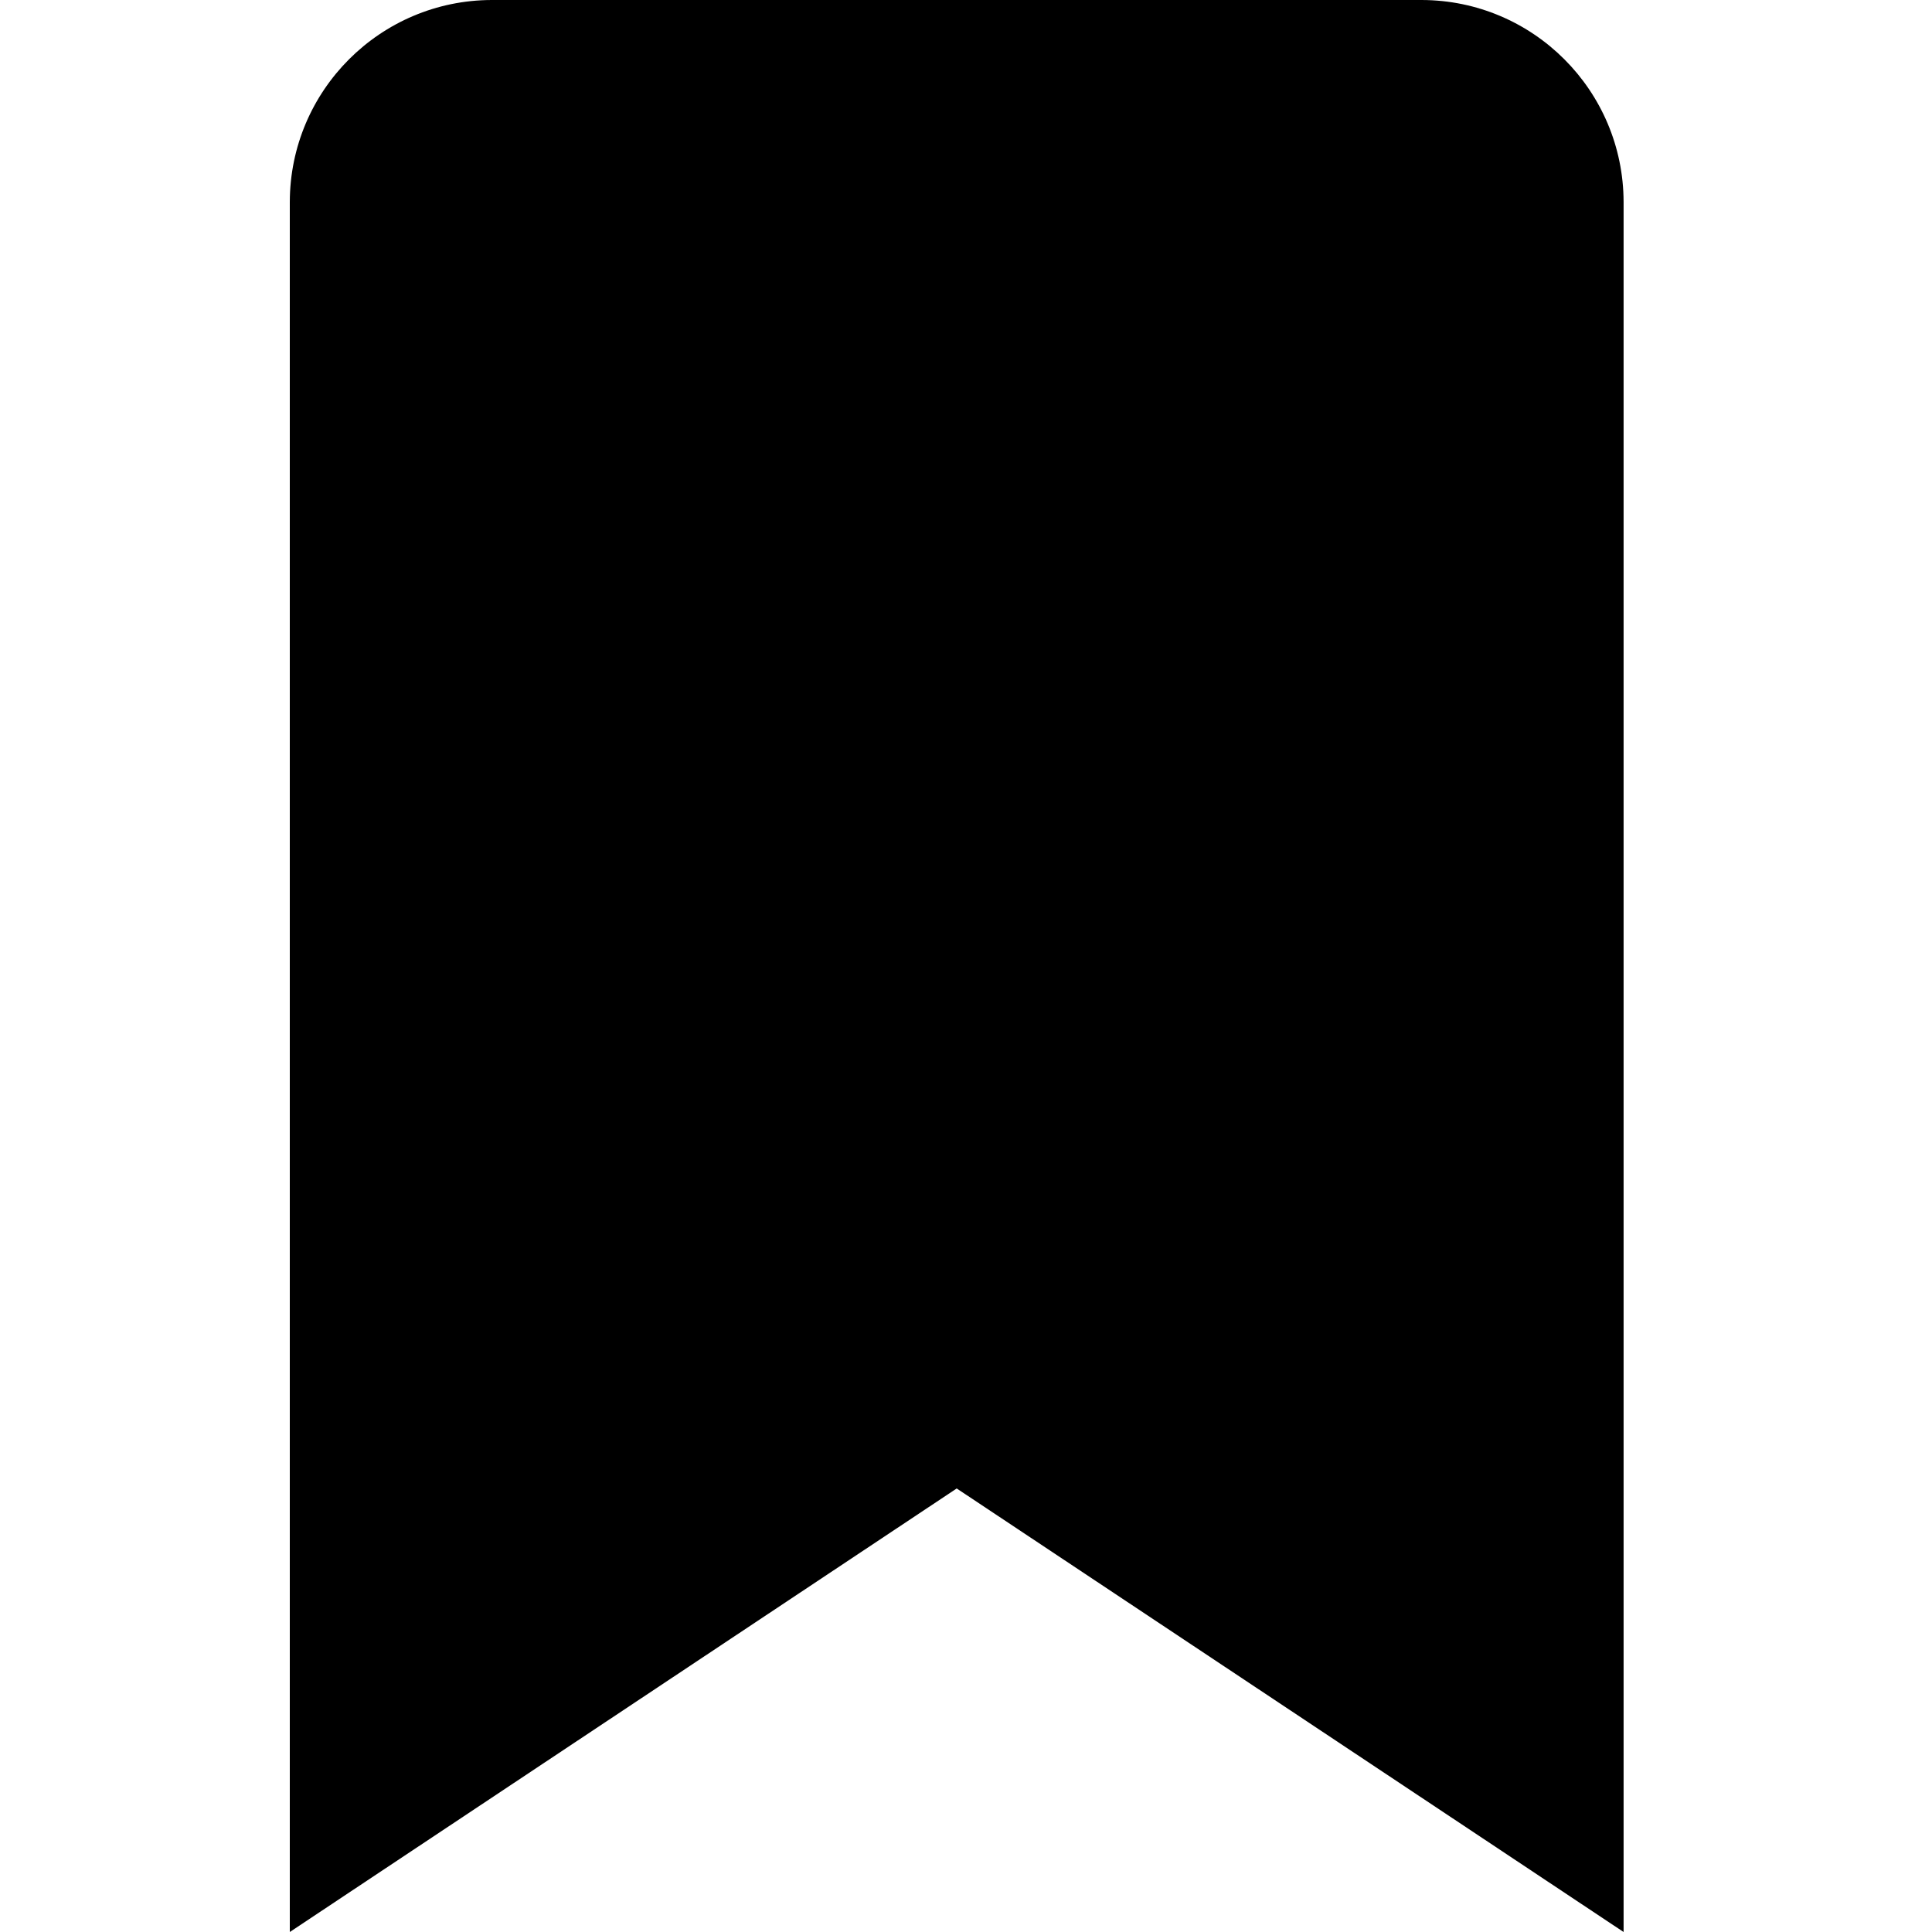 <svg width="100" height="100" viewBox="0 0 100 100" fill="none" xmlns="http://www.w3.org/2000/svg">
<g clip-path="url(#clip0)">
<path d="M73.584 0H25.454C19.685 0.011 15.011 4.685 15 10.454V100L49.519 77.043L84.037 100V10.454C84.026 4.685 79.353 0.011 73.584 0Z" fill="black"/>
</g>
<defs>
<clipPath id="clip0">
<rect width="100" height="100" fill="white"/>
</clipPath>
</defs>
</svg>
